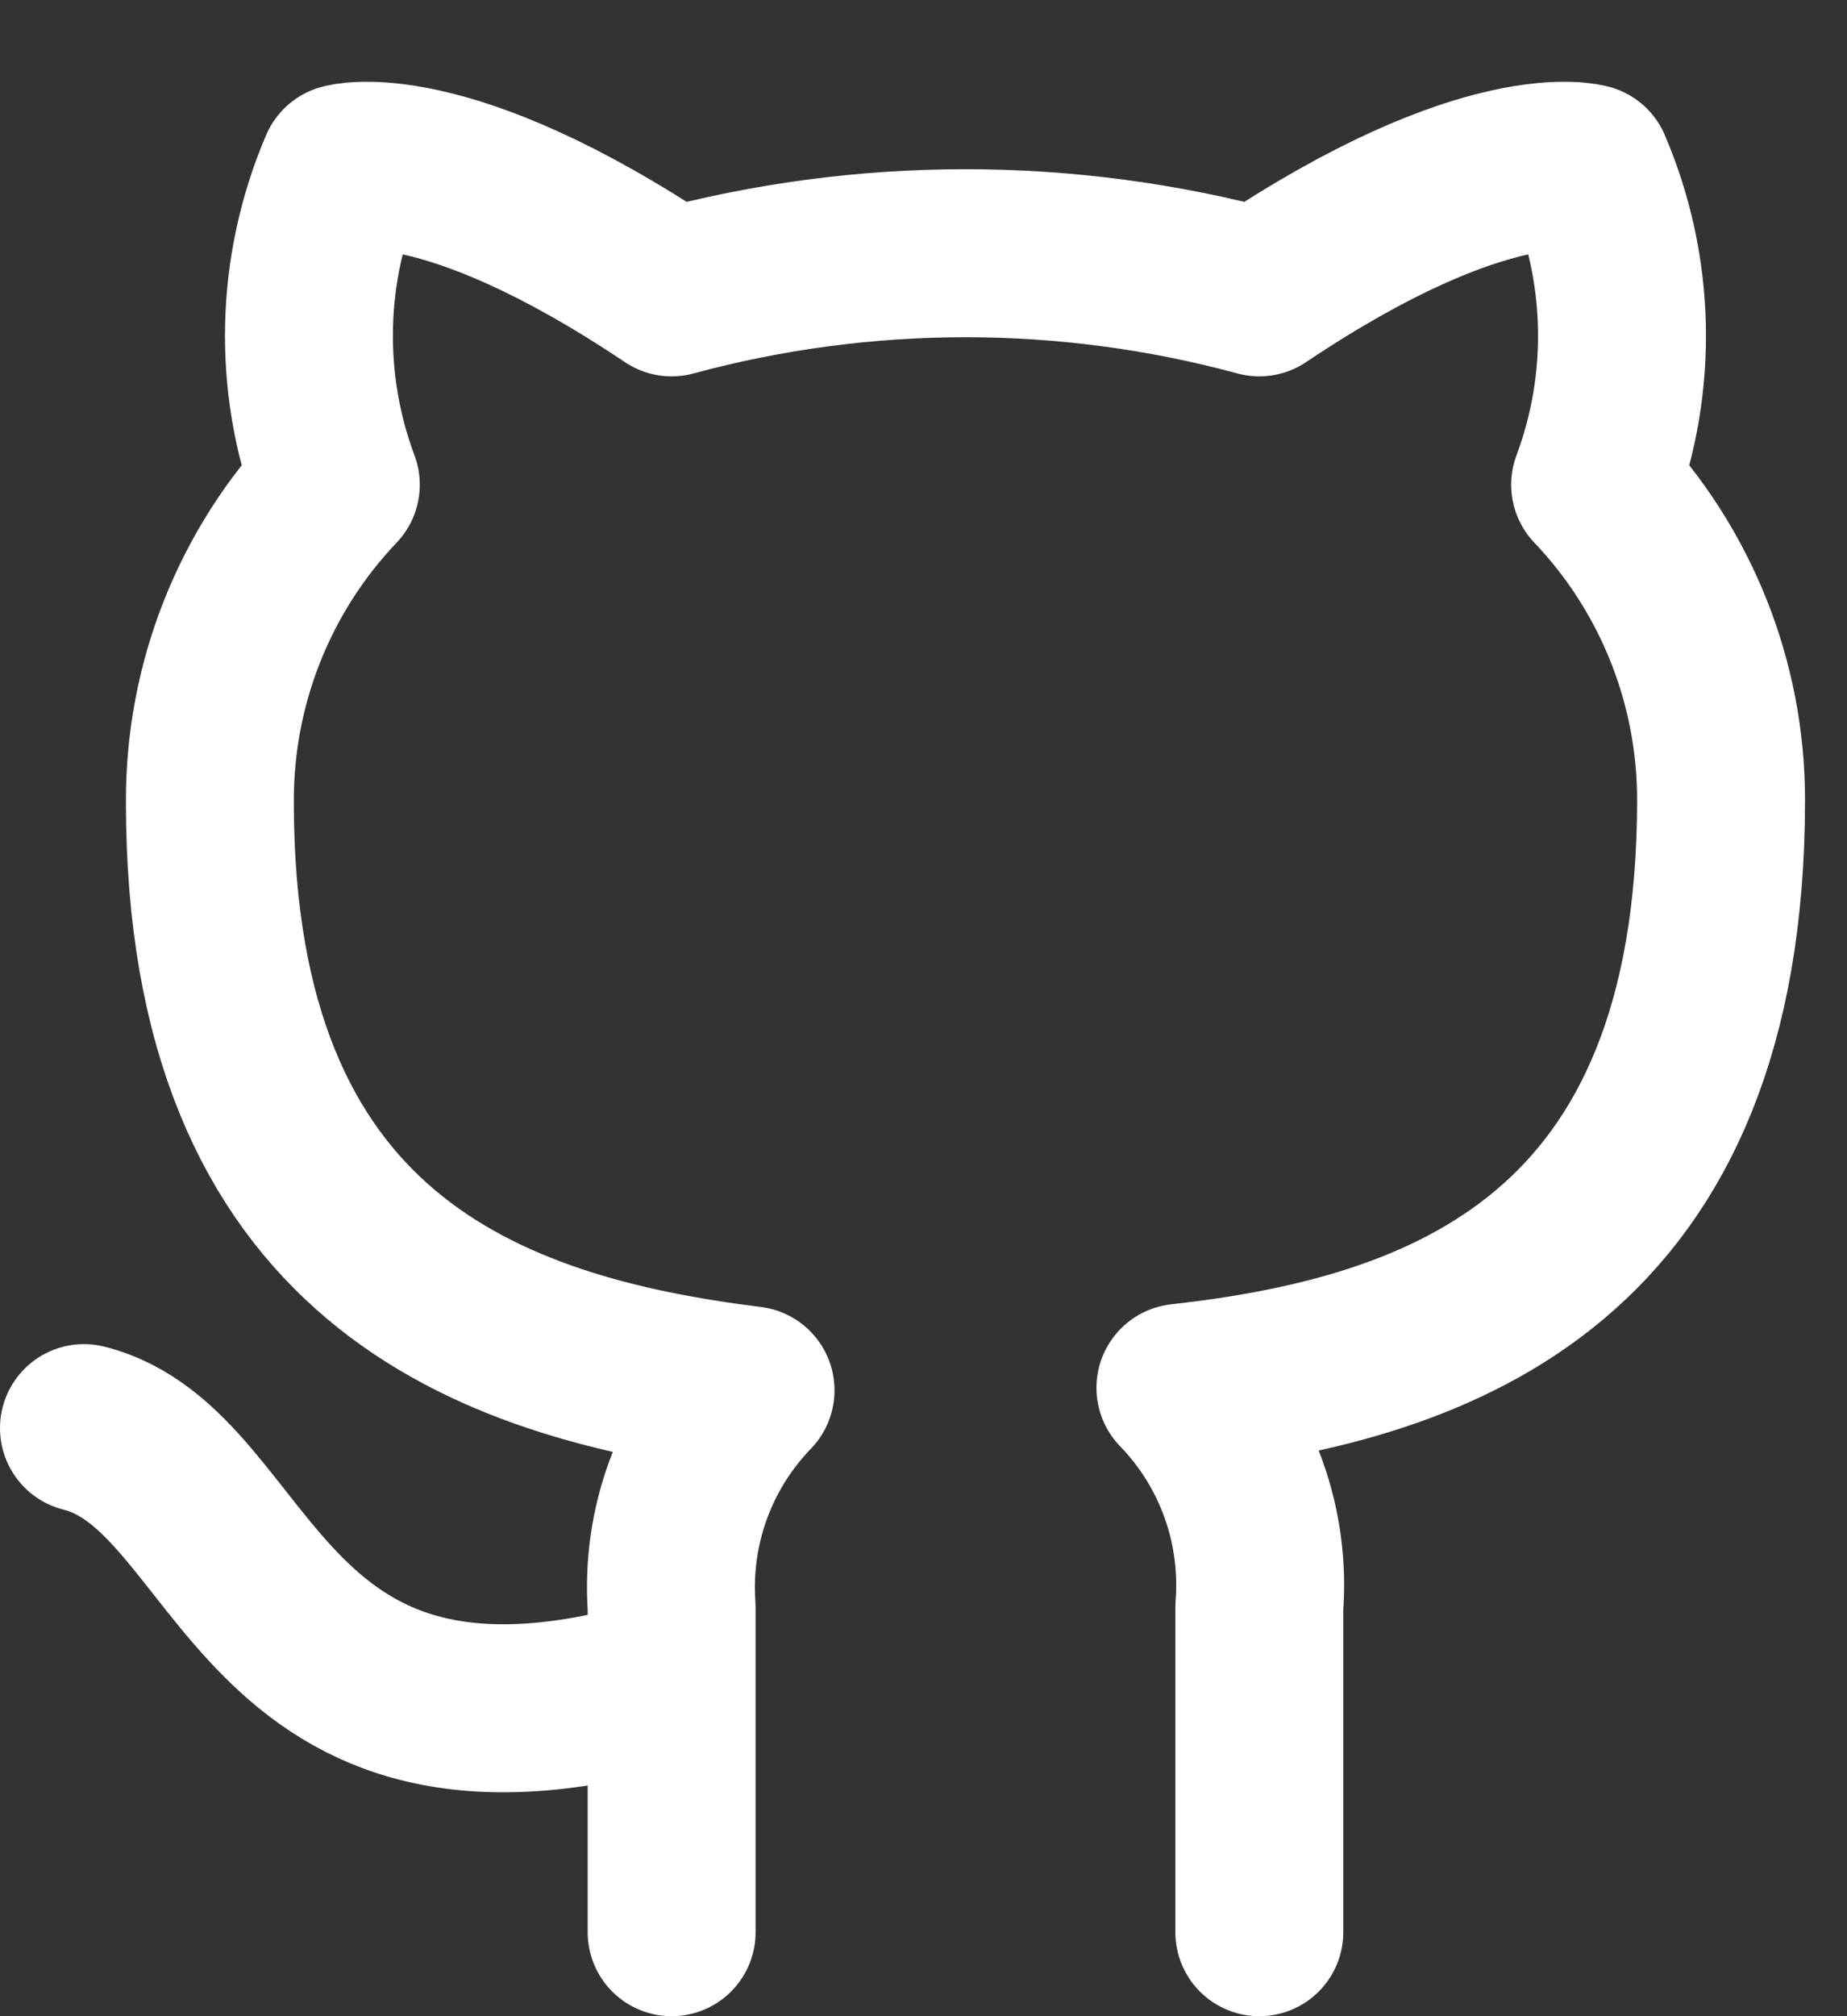 <svg xmlns="http://www.w3.org/2000/svg" width="22" height="24" viewBox="0 0 22 24" fill="none">
<rect x="0" y="0" width="22" height="24" fill="#333333" stroke="none"/>
<path d="M8 20C3 21.5 3 17.5 1 17M15 23V19.13C15.037 18.653 14.973 18.174 14.811 17.724C14.649 17.274 14.393 16.863 14.06 16.52C17.2 16.17 20.5 14.98 20.5 9.52C20.5 8.124 19.963 6.781 19 5.77C19.456 4.549 19.424 3.198 18.91 2C18.91 2 17.73 1.65 15 3.48C12.708 2.859 10.292 2.859 8 3.48C5.27 1.65 4.09 2 4.09 2C3.576 3.198 3.544 4.549 4 5.77C3.03 6.789 2.493 8.143 2.5 9.55C2.5 14.97 5.8 16.16 8.94 16.55C8.611 16.89 8.357 17.295 8.195 17.74C8.033 18.184 7.967 18.658 8 19.13V23" stroke="white" stroke-width="2" stroke-linecap="round" stroke-linejoin="round"/>
</svg>